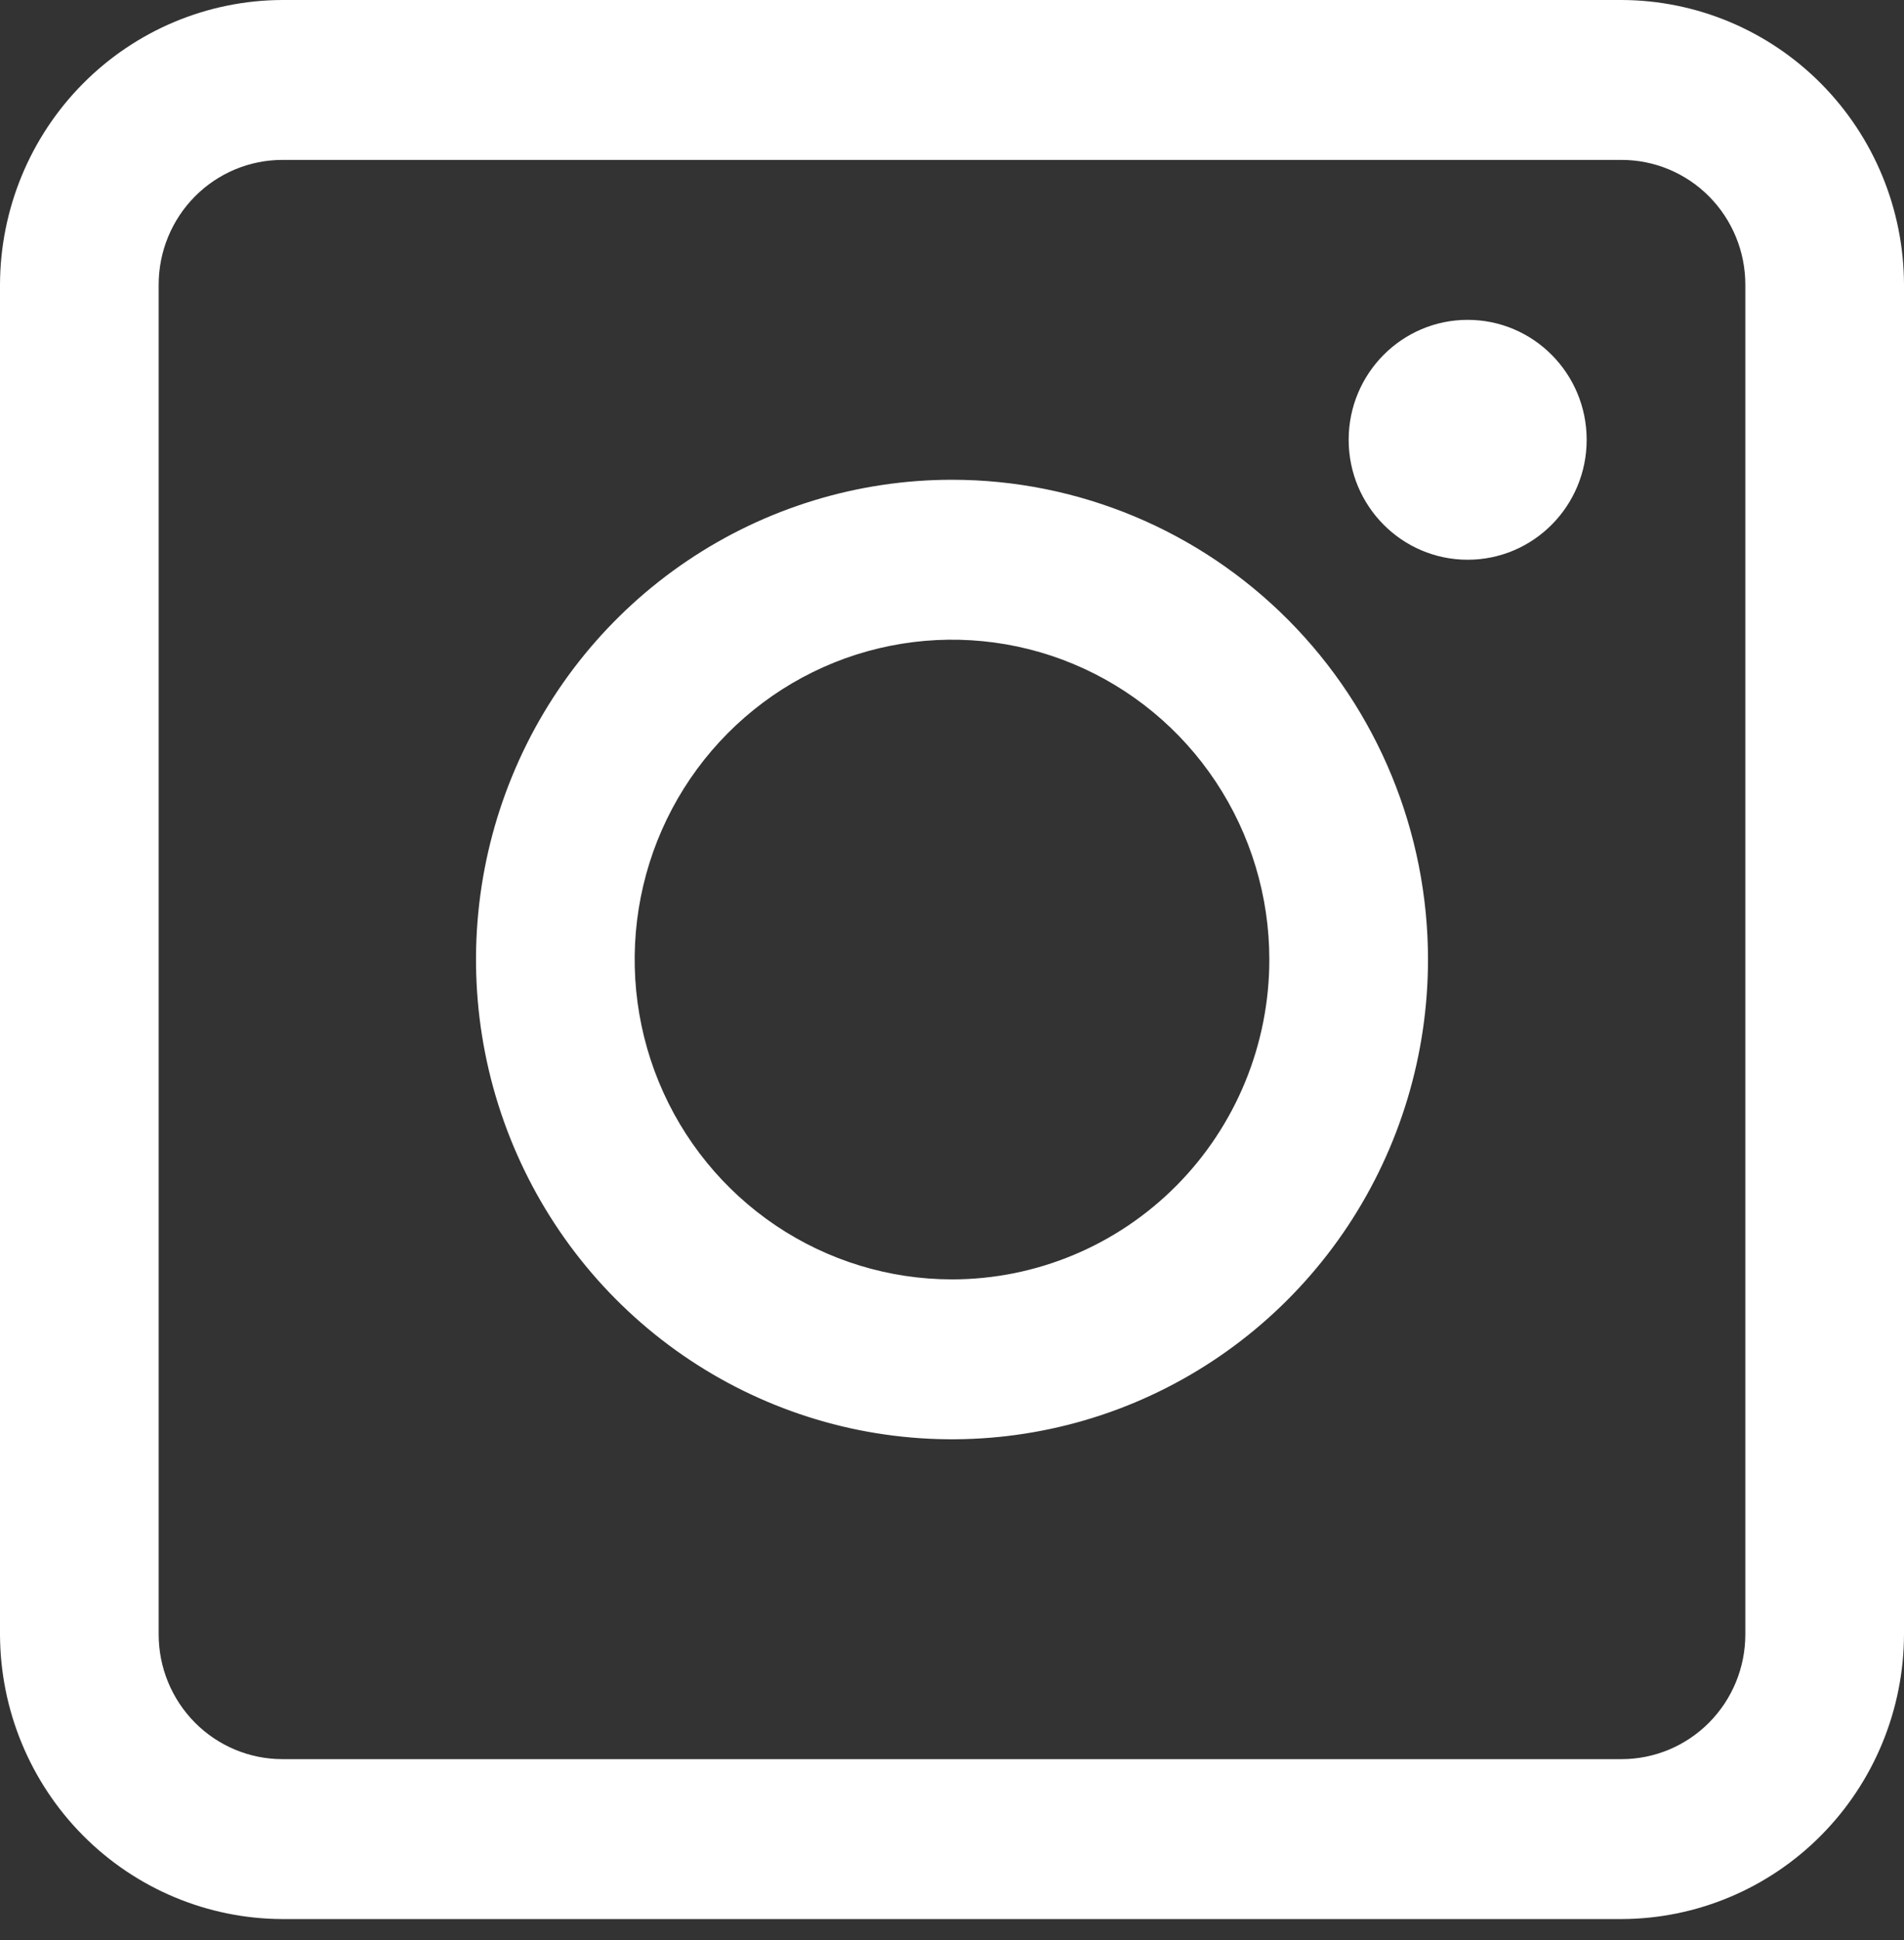 <svg width="54" height="55" viewBox="0 0 54 55" fill="none" xmlns="http://www.w3.org/2000/svg">
<rect x="0" y="0" width="54" height="55" fill="#333333" stroke="none"/>
<path d="M45.99 0H8.01C5.887 0.006 3.854 0.858 2.353 2.37C0.852 3.882 0.006 5.931 0 8.069L0 46.331C0.006 48.469 0.852 50.518 2.353 52.03C3.854 53.542 5.887 54.394 8.01 54.4H45.99C48.113 54.394 50.147 53.542 51.647 52.03C53.148 50.518 53.994 48.469 54 46.331V8.069C53.994 5.931 53.148 3.882 51.647 2.37C50.147 0.858 48.113 0.006 45.99 0V0ZM49.5 46.331C49.5 47.269 49.13 48.168 48.472 48.831C47.814 49.494 46.921 49.867 45.99 49.867H8.01C7.079 49.867 6.186 49.494 5.528 48.831C4.87 48.168 4.5 47.269 4.5 46.331V8.069C4.5 7.132 4.87 6.232 5.528 5.569C6.186 4.906 7.079 4.533 8.01 4.533H45.99C46.921 4.533 47.814 4.906 48.472 5.569C49.13 6.232 49.5 7.132 49.5 8.069V46.331Z" fill="white"/>
<path d="M27 13.6C24.33 13.6 21.72 14.398 19.5 15.892C17.28 17.386 15.549 19.51 14.528 21.995C13.506 24.481 13.239 27.215 13.759 29.853C14.28 32.491 15.566 34.915 17.454 36.817C19.342 38.719 21.747 40.014 24.366 40.539C26.985 41.063 29.699 40.794 32.166 39.765C34.633 38.735 36.741 36.992 38.225 34.756C39.708 32.519 40.5 29.89 40.5 27.2C40.5 23.593 39.078 20.134 36.546 17.583C34.014 15.033 30.58 13.6 27 13.6ZM27 36.267C25.22 36.267 23.48 35.735 22 34.739C20.52 33.742 19.366 32.326 18.685 30.67C18.004 29.013 17.826 27.19 18.173 25.431C18.52 23.672 19.377 22.057 20.636 20.789C21.895 19.521 23.498 18.657 25.244 18.308C26.99 17.958 28.8 18.137 30.444 18.823C32.089 19.51 33.494 20.672 34.483 22.163C35.472 23.654 36 25.407 36 27.2C36 29.605 35.052 31.911 33.364 33.611C31.676 35.311 29.387 36.267 27 36.267Z" fill="white"/>
<path d="M41.625 15.867C43.489 15.867 45 14.344 45 12.467C45 10.589 43.489 9.067 41.625 9.067C39.761 9.067 38.25 10.589 38.25 12.467C38.25 14.344 39.761 15.867 41.625 15.867Z" fill="white"/>
</svg>
